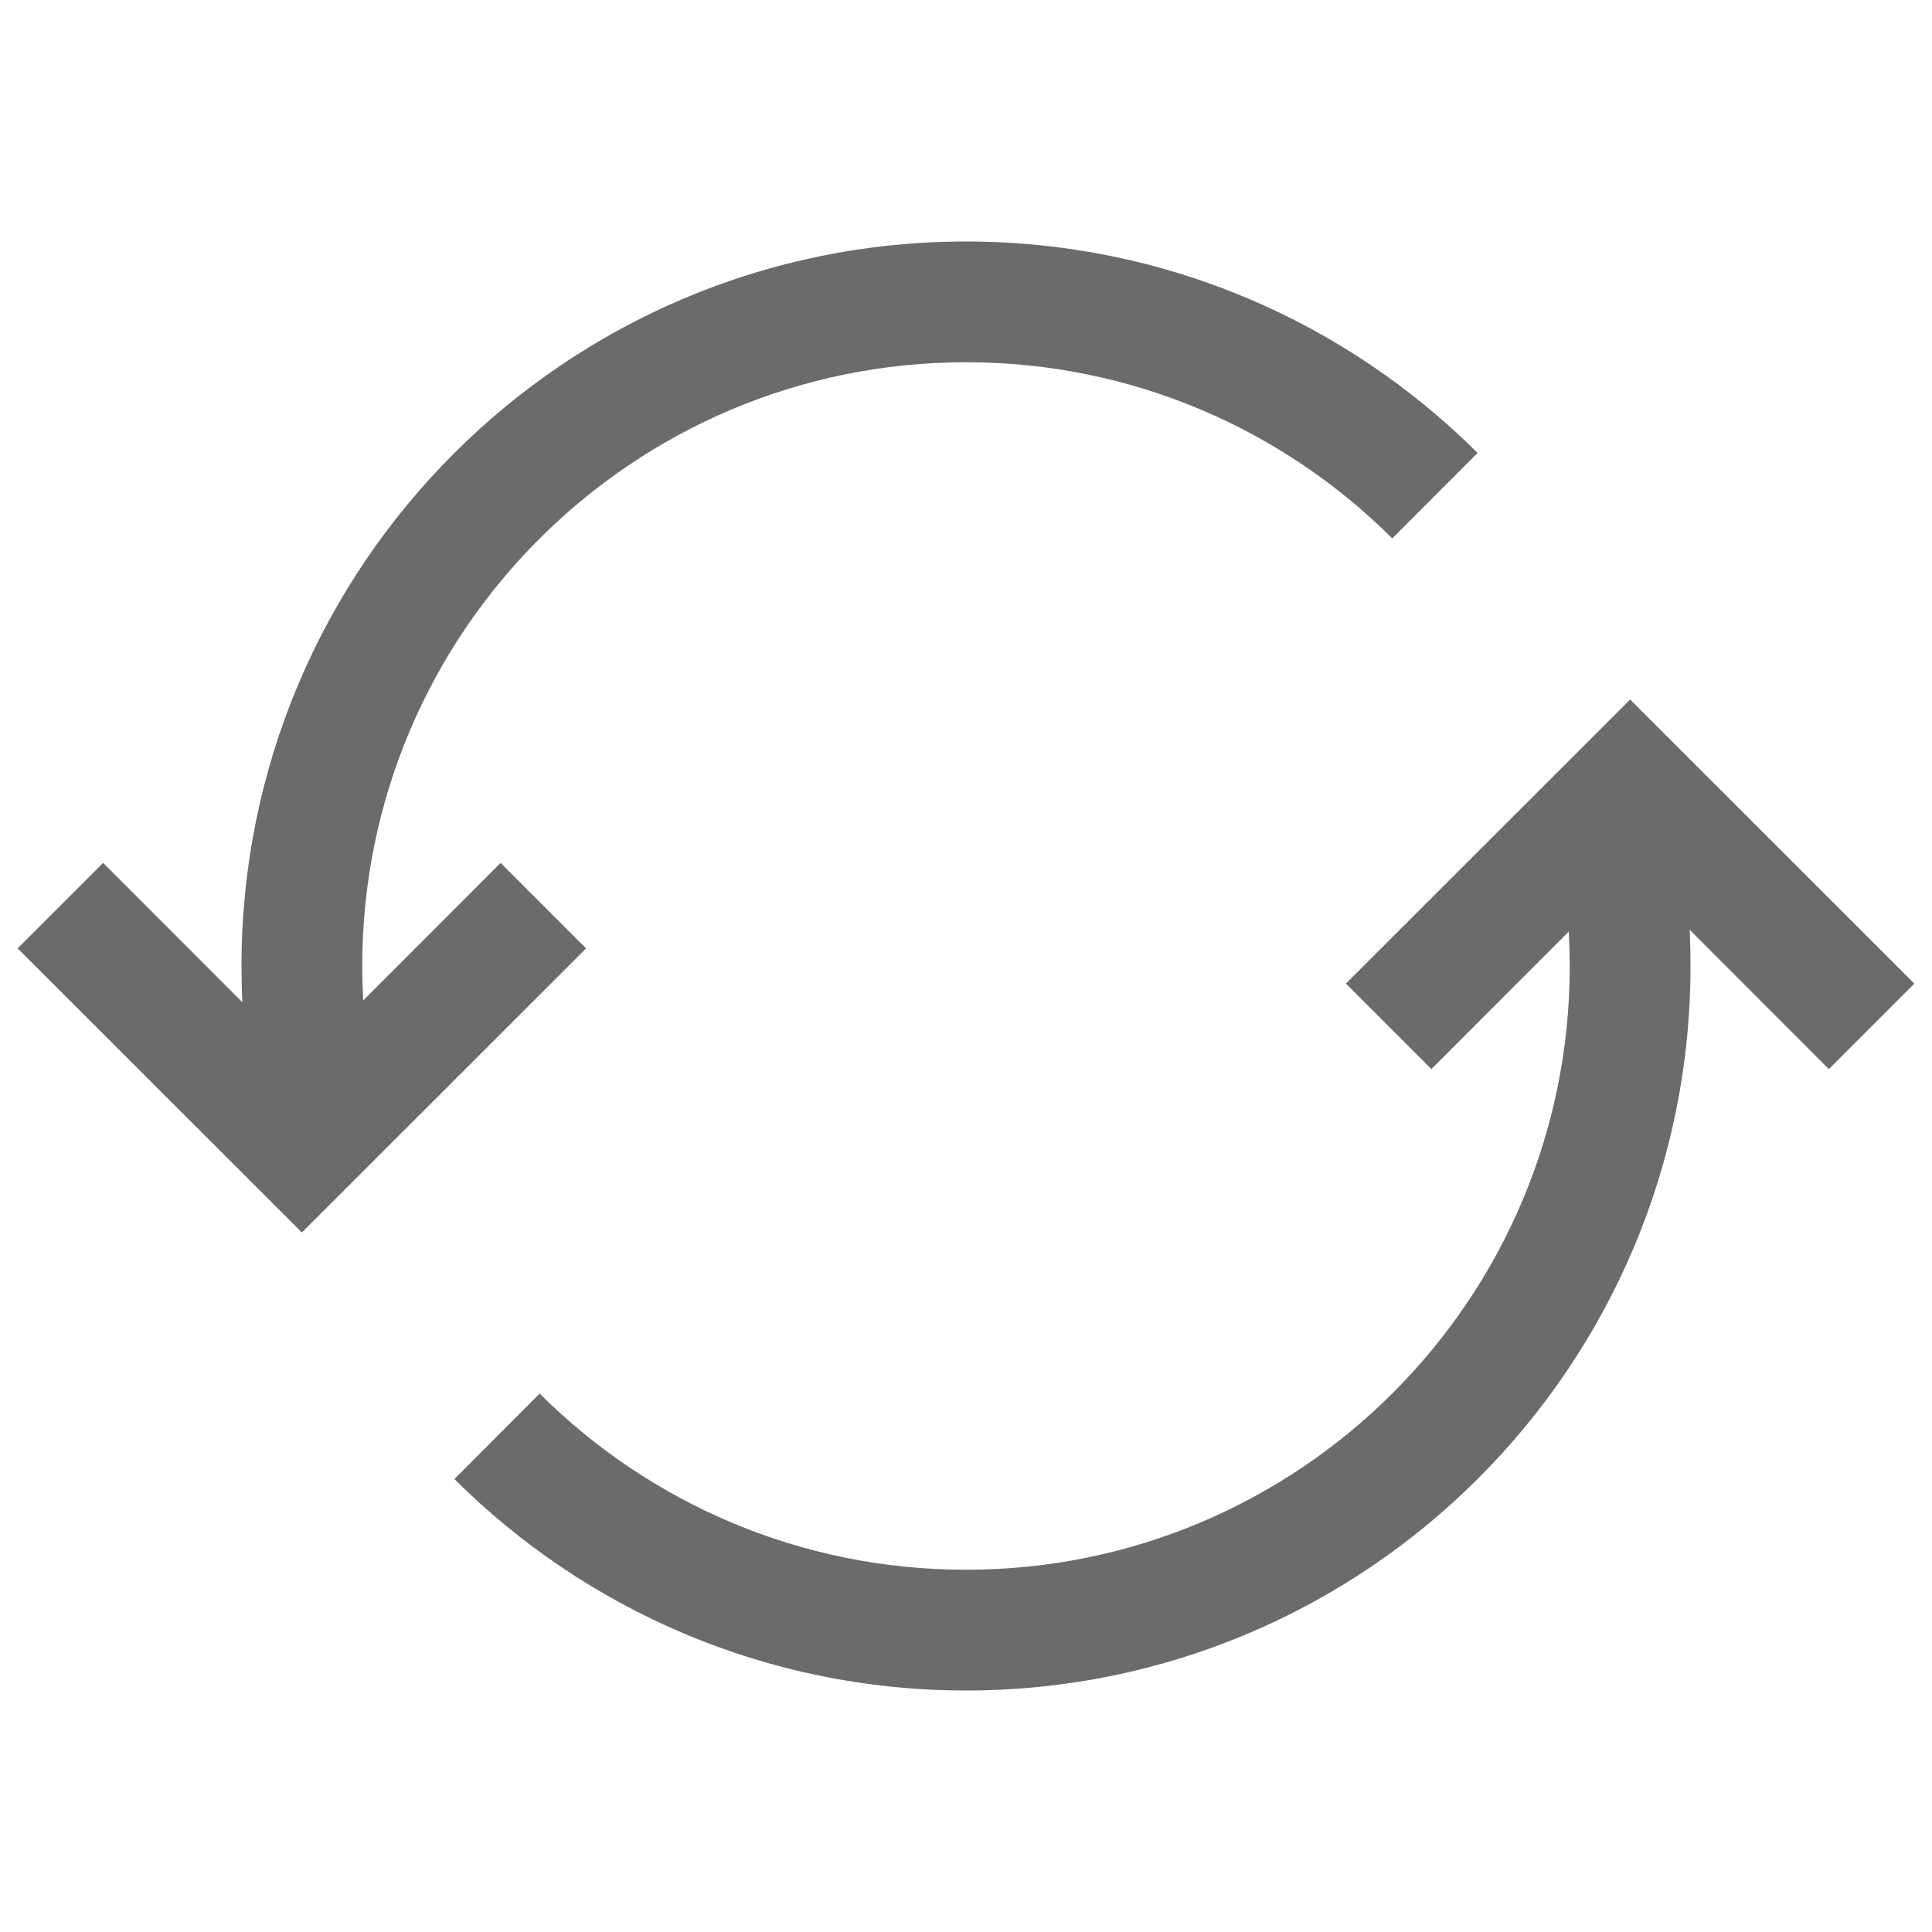 <svg width="16" height="16" viewBox="0 0 16 16" fill="none" xmlns="http://www.w3.org/2000/svg">
<path d="M3 8C3 5.239 5.239 3 8 3C9.378 3 10.626 3.557 11.53 4.459L12.237 3.751C11.152 2.67 9.654 2 8 2C4.686 2 2 4.686 2 8C2 8.101 2.002 8.201 2.007 8.3L0.854 7.146L0.146 7.854L2.5 10.207L4.854 7.854L4.146 7.146L3.008 8.285C3.003 8.191 3 8.096 3 8Z" fill="#6B6B6B"/>
<path d="M13 8C13 10.761 10.761 13 8 13C6.622 13 5.374 12.443 4.469 11.541L3.763 12.249C4.848 13.33 6.346 14 8 14C11.314 14 14 11.314 14 8C14 7.899 13.998 7.799 13.993 7.7L15.146 8.854L15.854 8.146L13.5 5.793L11.146 8.146L11.854 8.854L12.992 7.715C12.997 7.809 13 7.904 13 8Z" fill="#6B6B6B"/>
</svg>
